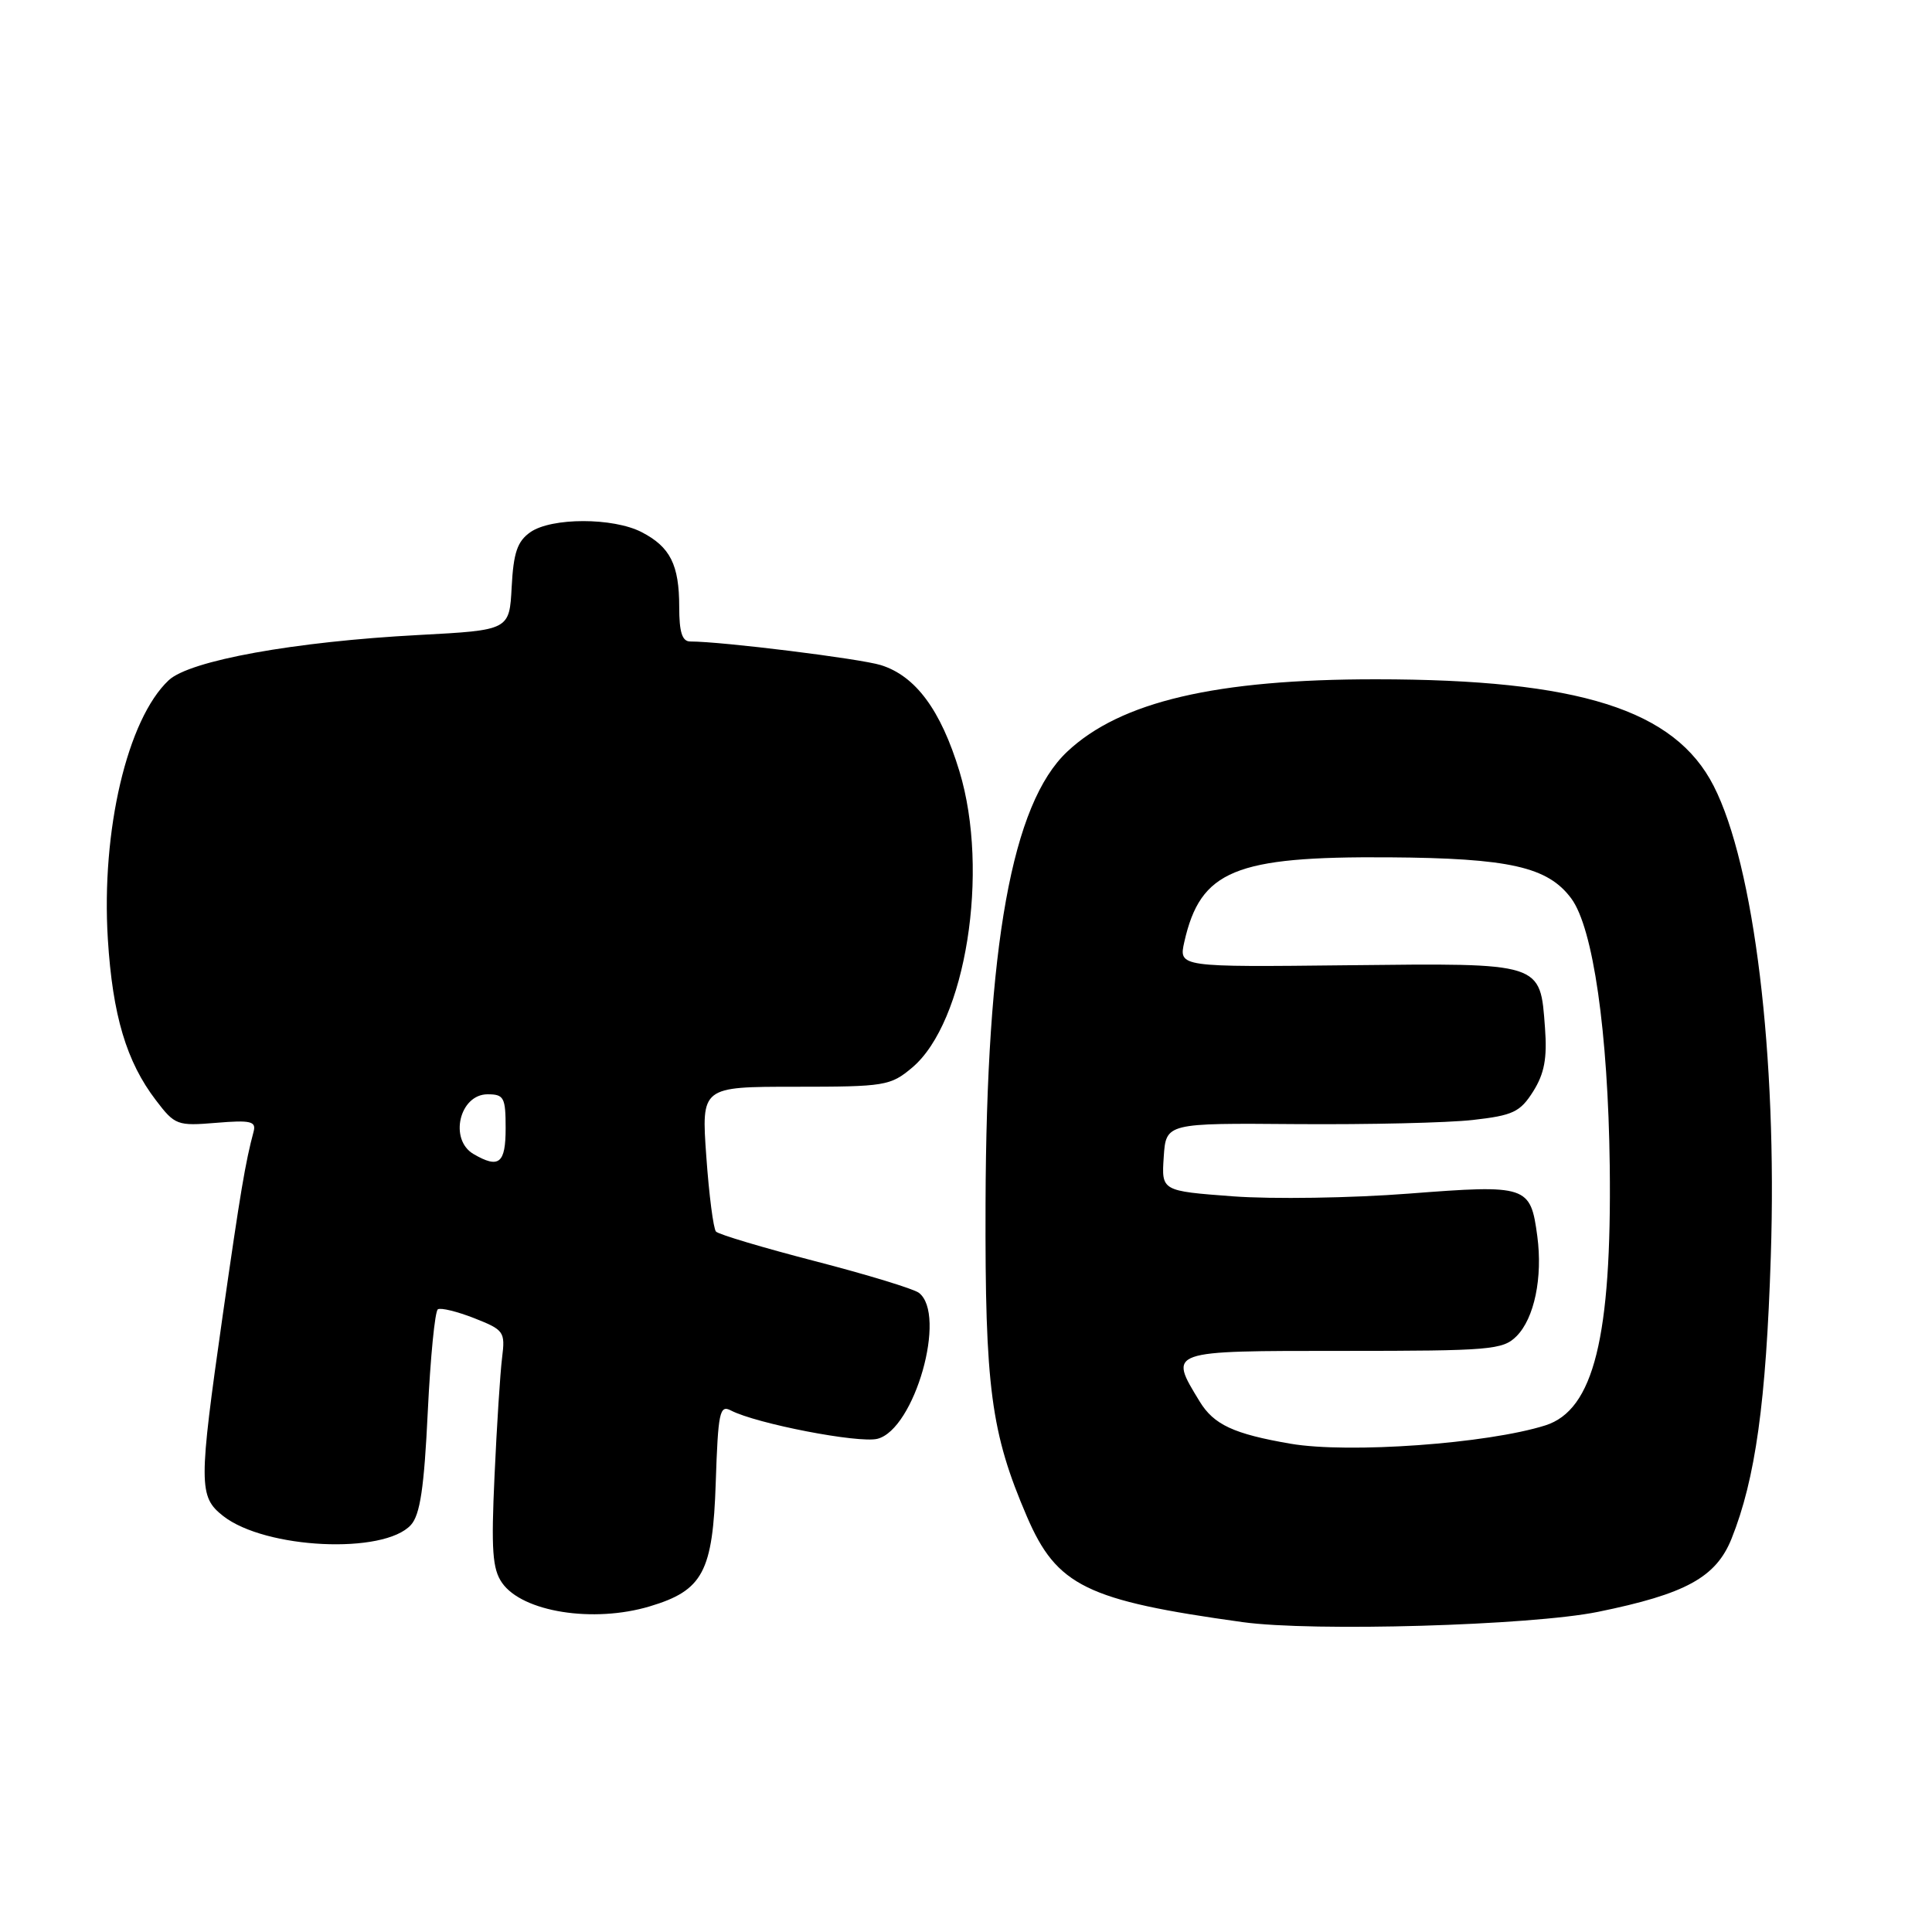 <?xml version="1.0" encoding="UTF-8" standalone="no"?>
<!DOCTYPE svg PUBLIC "-//W3C//DTD SVG 1.1//EN" "http://www.w3.org/Graphics/SVG/1.1/DTD/svg11.dtd" >
<svg xmlns="http://www.w3.org/2000/svg" xmlns:xlink="http://www.w3.org/1999/xlink" version="1.1" viewBox="0 0 256 256">
 <g >
 <path fill="currentColor"
d=" M 211.74 213.58 C 223.37 211.21 227.38 209.01 229.44 203.88 C 232.60 195.99 234.02 185.79 234.64 166.50 C 235.51 139.91 232.44 114.66 227.07 104.14 C 221.91 94.03 209.24 90.02 182.34 90.01 C 161.13 90.00 148.46 92.96 141.41 99.60 C 134.09 106.48 130.70 125.27 130.59 159.50 C 130.51 183.90 131.30 189.84 136.07 200.95 C 140.03 210.15 143.95 212.07 164.66 214.94 C 173.95 216.23 202.84 215.39 211.74 213.58 Z  M 86.10 212.85 C 93.15 210.74 94.45 208.29 94.84 196.44 C 95.15 187.12 95.36 186.12 96.84 186.89 C 100.22 188.65 113.78 191.27 116.26 190.65 C 121.19 189.41 125.52 174.16 121.75 171.30 C 121.06 170.78 114.88 168.89 108.00 167.11 C 101.12 165.33 95.22 163.57 94.87 163.19 C 94.53 162.81 93.95 158.34 93.59 153.25 C 92.93 144.00 92.93 144.00 105.39 144.00 C 117.27 144.00 117.99 143.88 120.87 141.46 C 127.97 135.48 131.16 115.47 127.13 102.20 C 124.66 94.08 121.32 89.57 116.72 88.13 C 113.94 87.27 95.67 85.00 91.46 85.00 C 90.39 85.00 90.00 83.77 90.00 80.43 C 90.00 74.83 88.81 72.47 85.02 70.51 C 81.24 68.56 73.07 68.56 70.27 70.52 C 68.55 71.73 68.04 73.23 67.80 77.77 C 67.50 83.50 67.50 83.50 55.50 84.14 C 39.03 85.01 25.14 87.52 22.35 90.14 C 16.87 95.29 13.40 110.05 14.29 124.44 C 14.92 134.53 16.75 140.68 20.66 145.79 C 23.17 149.09 23.49 149.21 28.65 148.78 C 33.20 148.40 33.96 148.58 33.61 149.92 C 32.51 154.02 31.85 157.96 29.51 174.30 C 26.31 196.72 26.31 198.31 29.56 200.87 C 35.13 205.25 50.88 206.00 54.45 202.06 C 55.67 200.71 56.20 197.14 56.68 187.11 C 57.03 179.86 57.63 173.73 58.02 173.49 C 58.41 173.25 60.58 173.78 62.85 174.67 C 66.78 176.22 66.96 176.46 66.53 179.90 C 66.28 181.88 65.83 188.90 65.53 195.51 C 65.07 205.40 65.25 207.91 66.53 209.74 C 69.23 213.60 78.62 215.09 86.10 212.85 Z  M 171.00 191.30 C 163.46 190.00 160.84 188.78 158.96 185.70 C 154.83 178.92 154.60 179.00 178.00 179.00 C 197.47 179.00 199.14 178.86 200.94 177.06 C 203.31 174.69 204.43 169.28 203.70 163.80 C 202.80 157.09 202.38 156.95 186.67 158.16 C 179.07 158.75 168.59 158.91 163.37 158.52 C 153.90 157.81 153.90 157.81 154.20 153.31 C 154.50 148.81 154.50 148.81 171.82 148.95 C 181.34 149.02 191.85 148.78 195.17 148.40 C 200.49 147.80 201.43 147.35 203.16 144.61 C 204.64 142.25 205.02 140.22 204.72 136.20 C 204.07 127.48 204.50 127.62 178.63 127.90 C 156.18 128.15 156.18 128.15 156.93 124.80 C 159.07 115.34 163.62 113.46 184.00 113.60 C 200.01 113.71 205.09 114.86 208.20 119.05 C 211.10 122.95 213.08 136.76 213.30 154.50 C 213.57 177.18 211.17 186.84 204.77 188.87 C 197.09 191.30 178.71 192.62 171.00 191.30 Z  M 62.75 152.92 C 59.47 151.01 60.88 145.00 64.61 145.00 C 66.78 145.00 67.00 145.42 67.00 149.50 C 67.00 154.17 66.12 154.88 62.75 152.92 Z "/>
</g>
</svg>